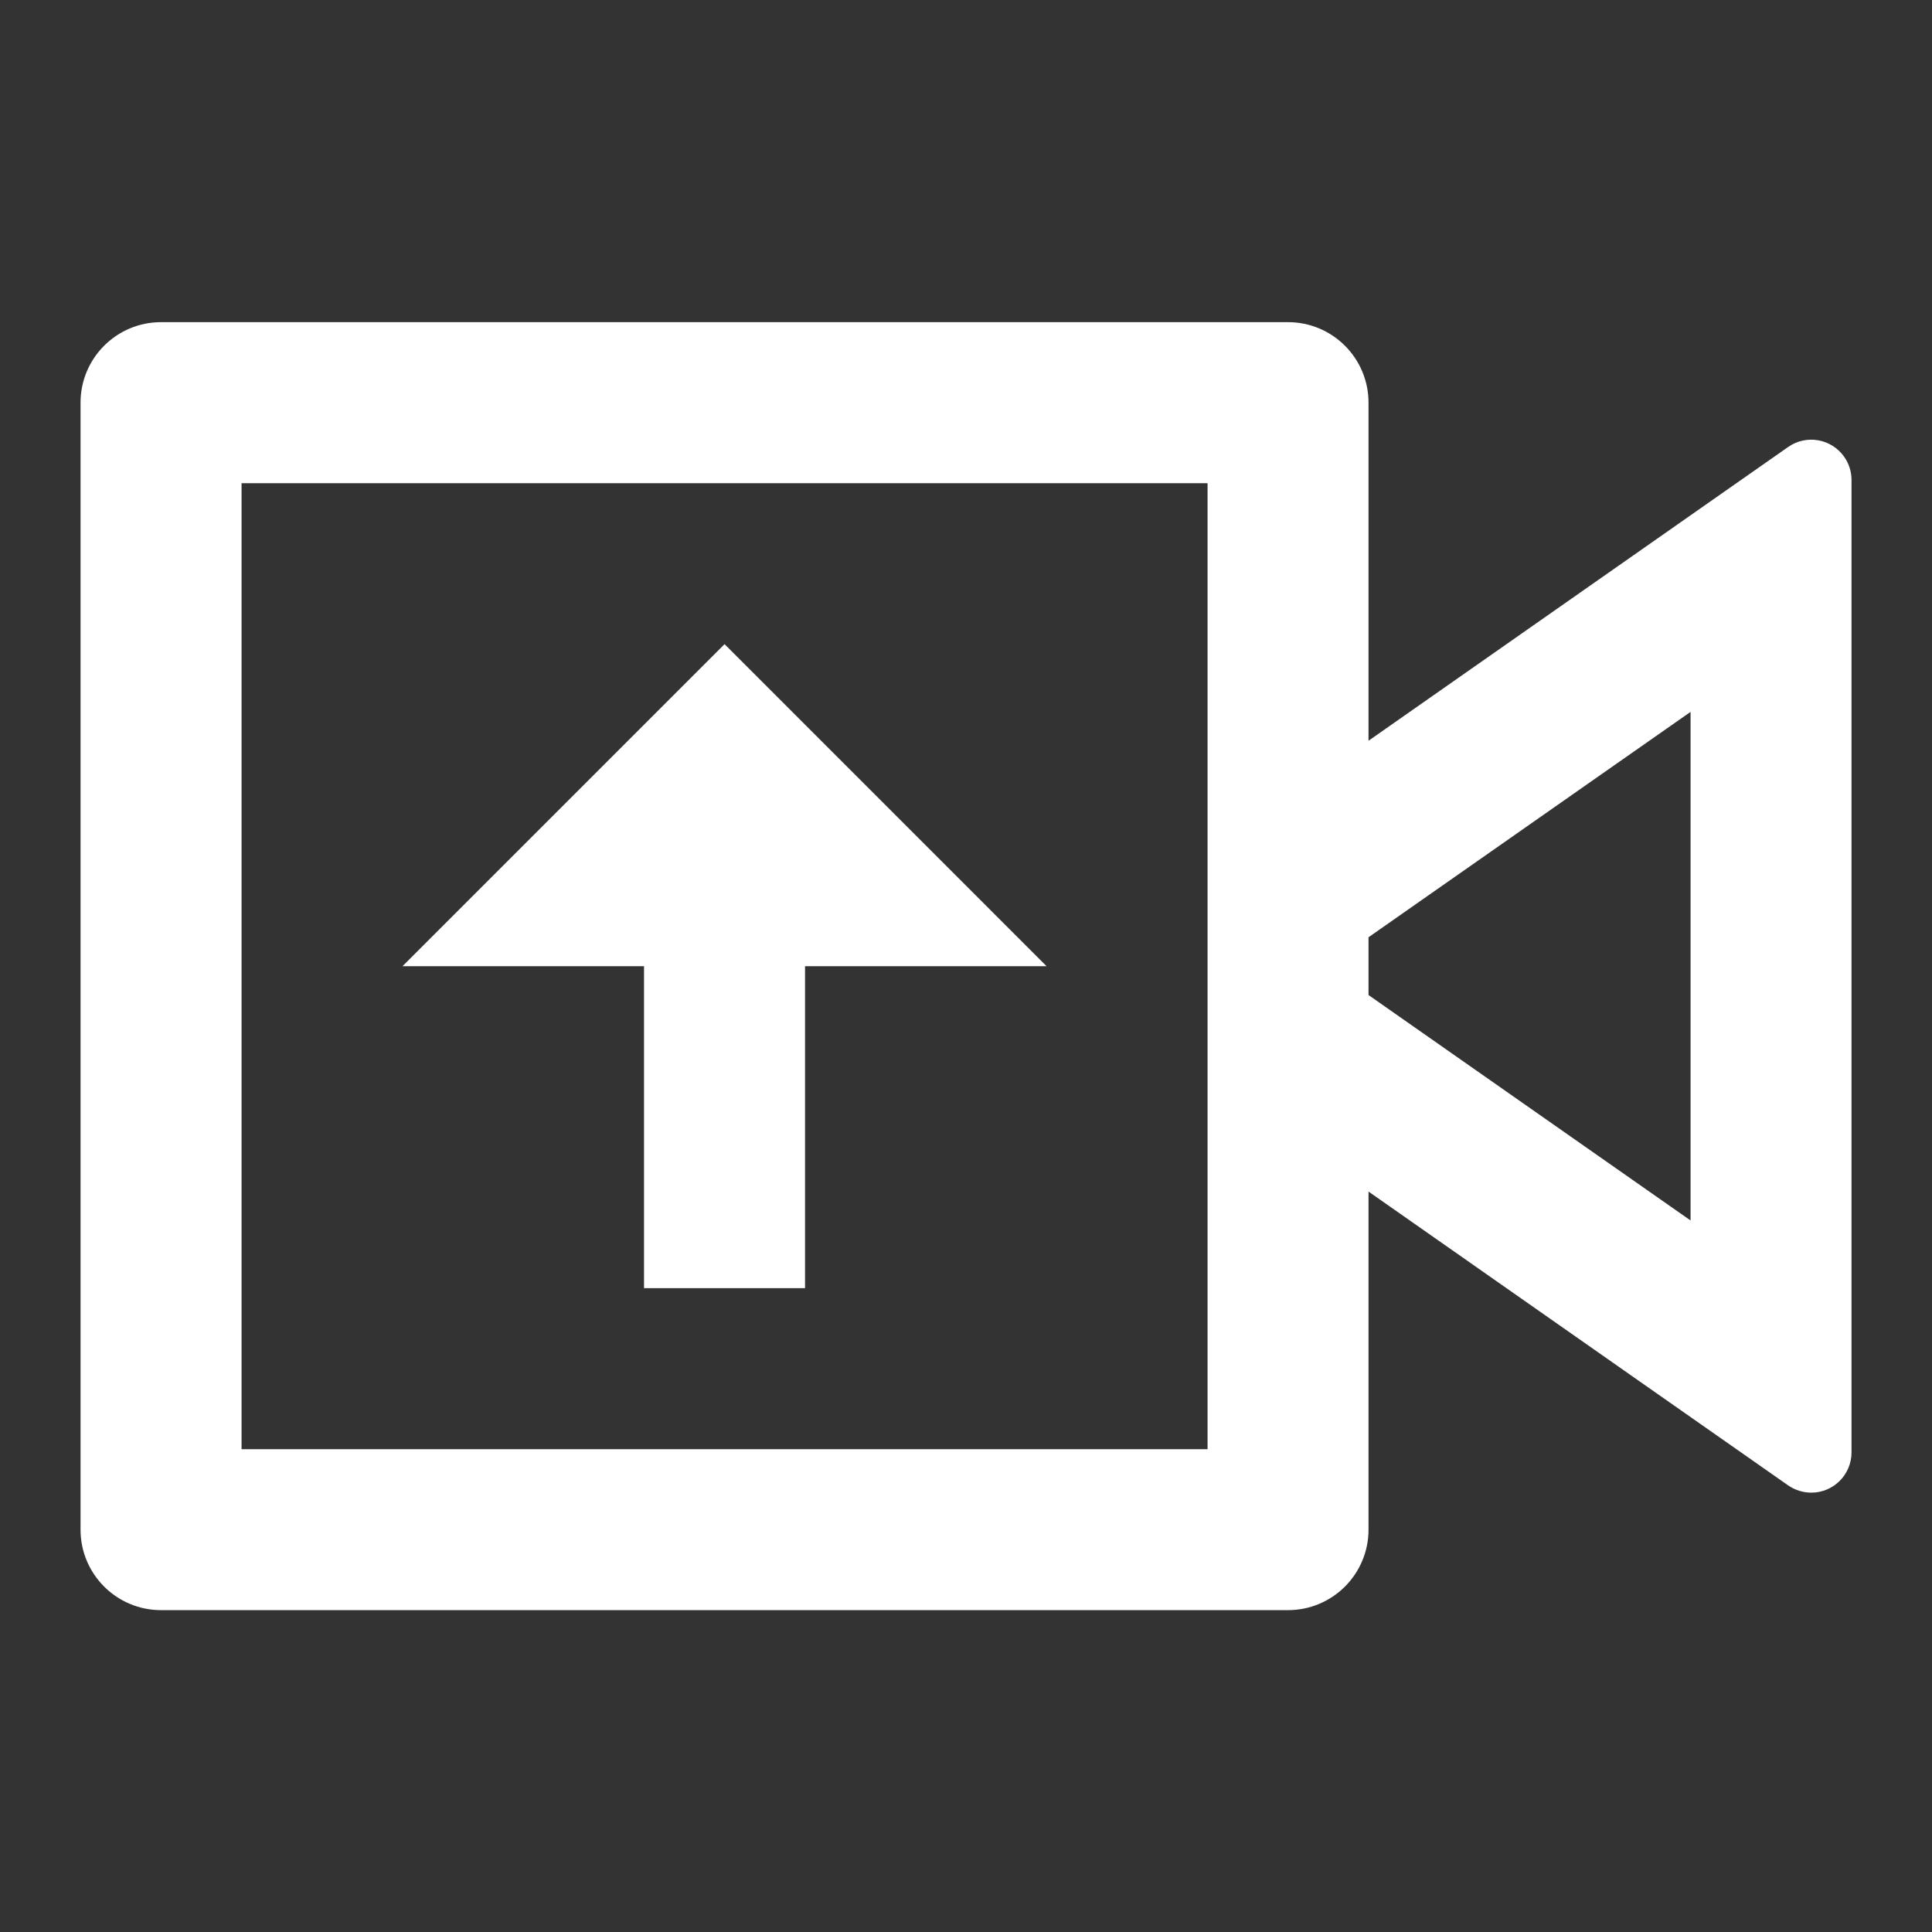<svg width="32" height="32" viewBox="0 0 32 32" fill="none" xmlns="http://www.w3.org/2000/svg">
<rect x="0" y="0" width="32" height="32" fill="#333333" stroke="none"/>
<path d="M21.334 5.336C22.07 5.336 22.667 5.933 22.667 6.669V12.269L29.618 7.403C29.919 7.192 30.335 7.265 30.547 7.568C30.625 7.68 30.667 7.813 30.667 7.949V24.056C30.667 24.424 30.369 24.723 30.001 24.723C29.863 24.723 29.73 24.68 29.618 24.603L22.667 19.736V25.336C22.667 26.072 22.07 26.669 21.334 26.669H2.667C1.931 26.669 1.334 26.072 1.334 25.336V6.669C1.334 5.933 1.931 5.336 2.667 5.336H21.334ZM20.001 8.003H4.001V24.003H20.001V8.003ZM12.001 10.669L17.334 16.003H13.334V21.336H10.667V16.003H6.667L12.001 10.669ZM28.001 11.791L22.667 15.524V16.481L28.001 20.215V11.791Z" fill="white"/>
</svg>
